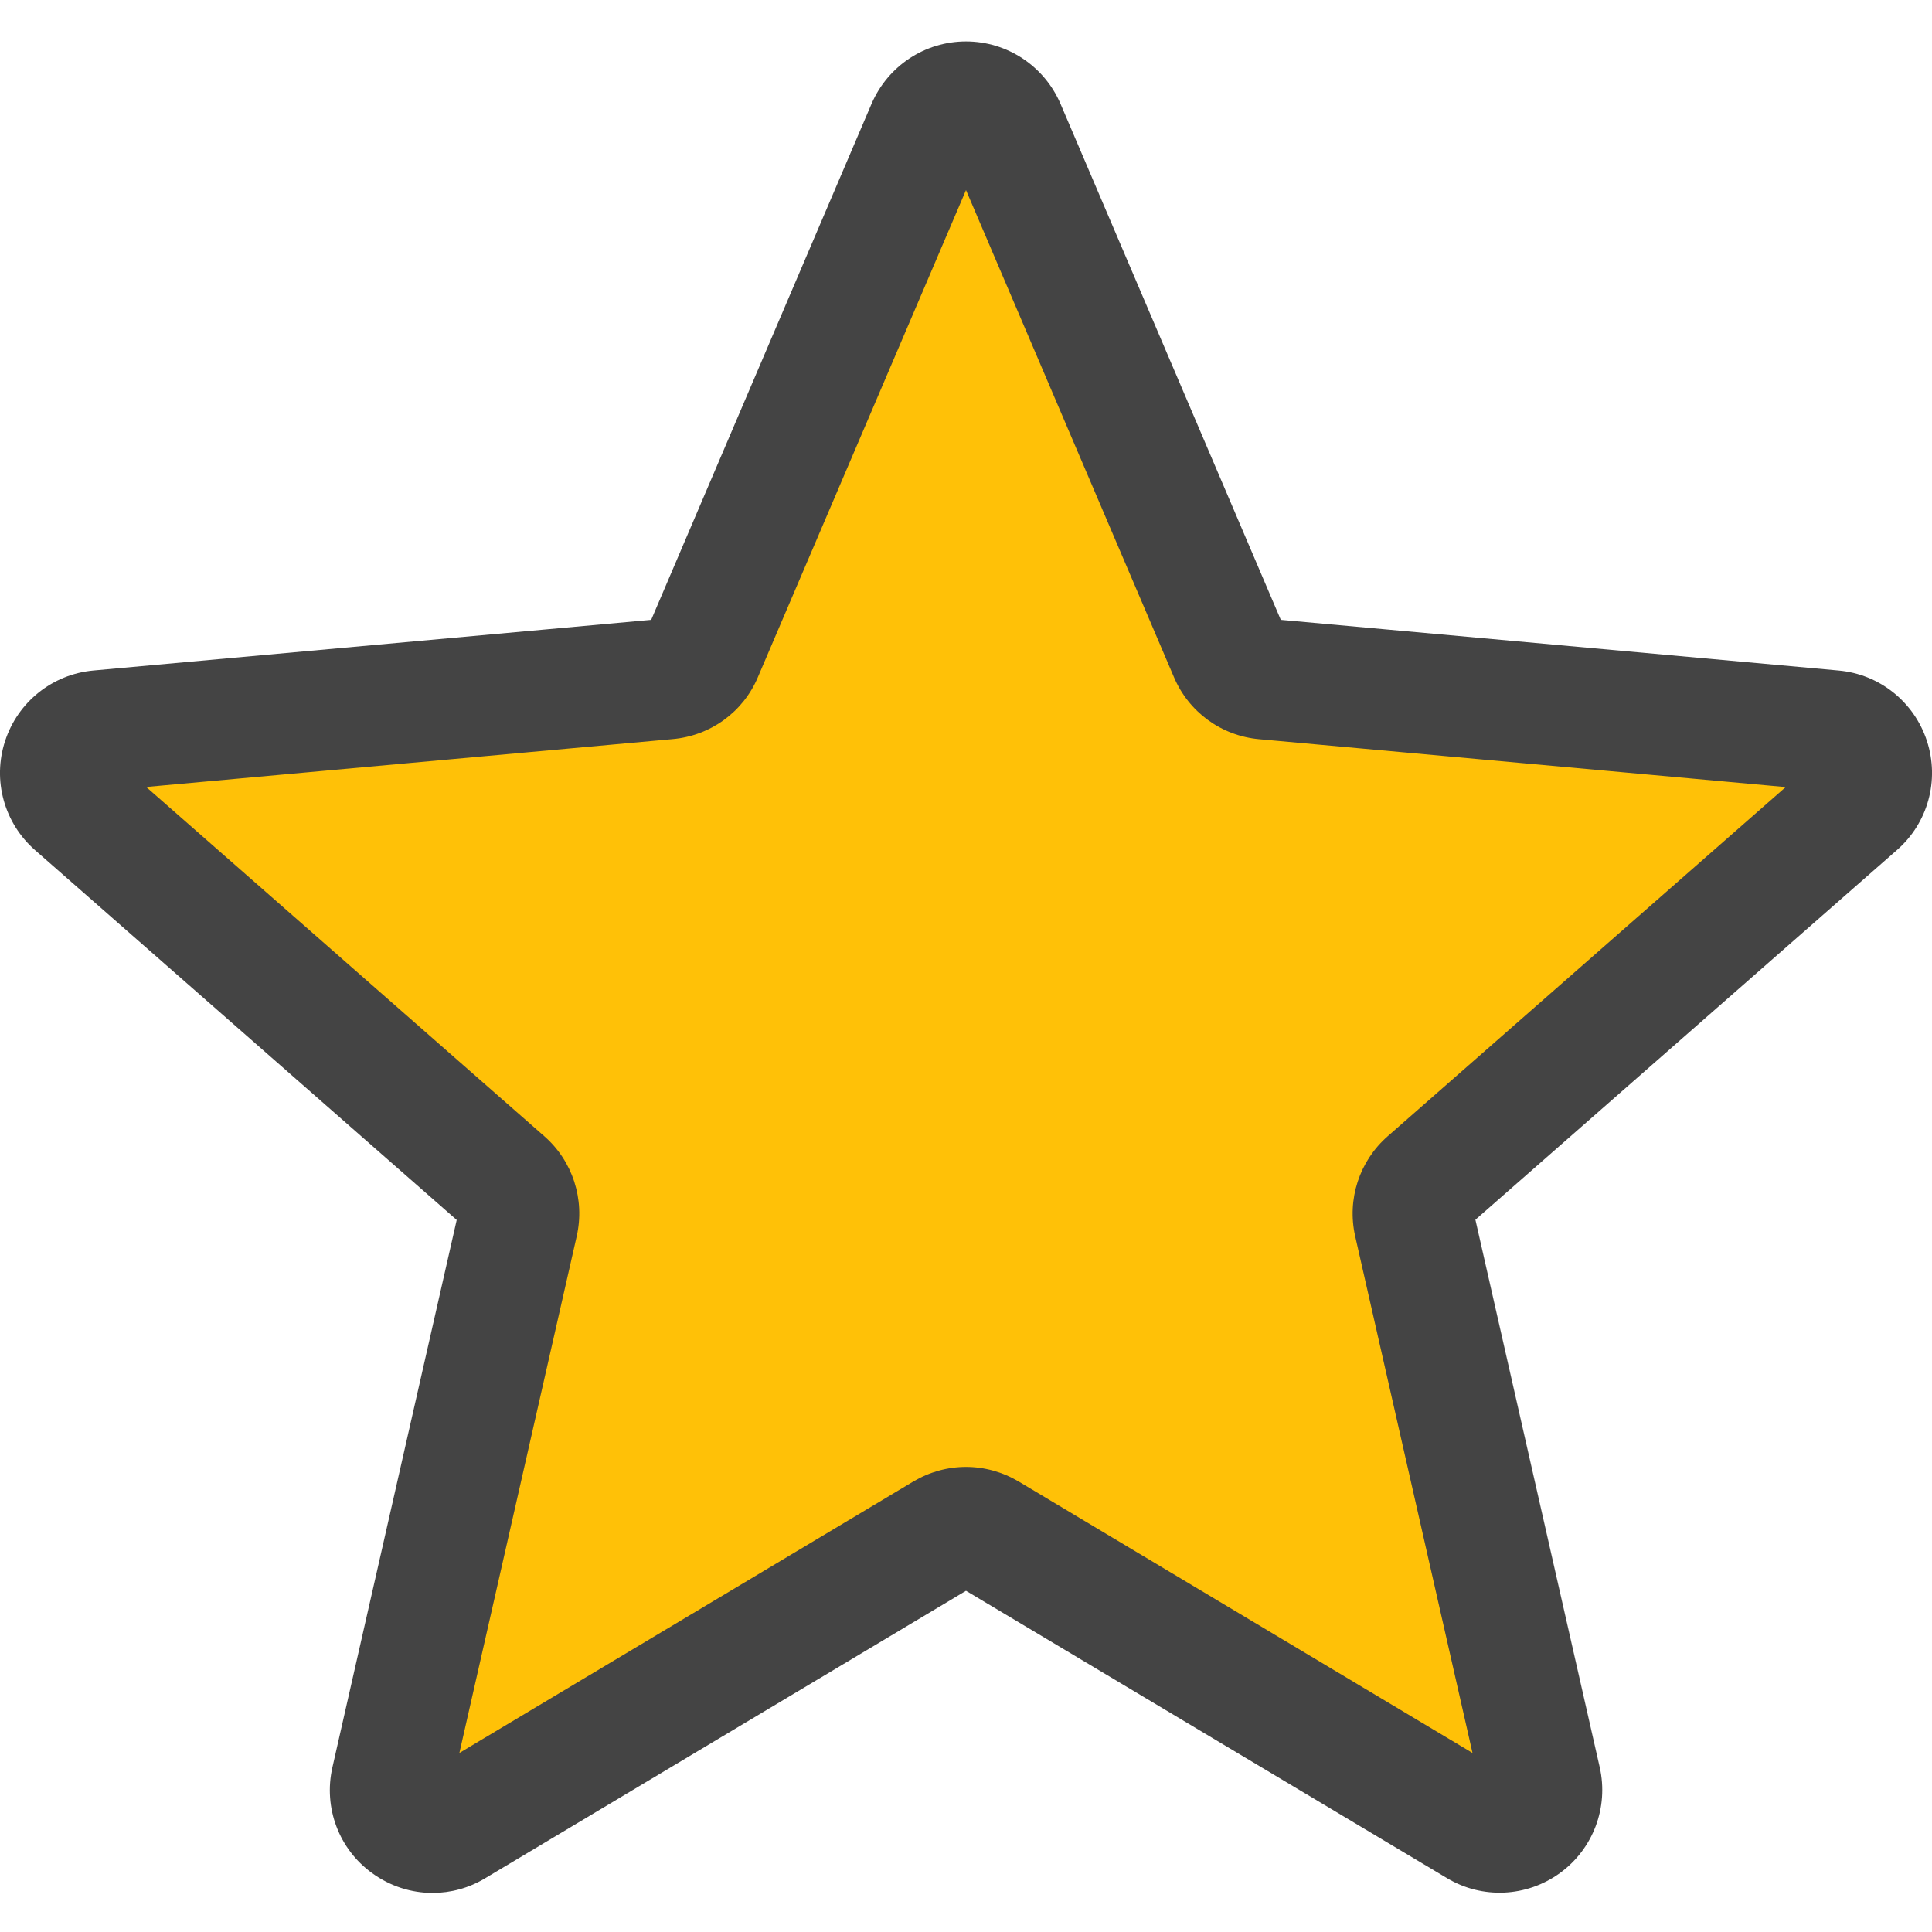 <svg width="18" height="18" viewBox="0 0 18 18" fill="none" xmlns="http://www.w3.org/2000/svg">
<g clip-path="url(#clip0_2:278)">
<path d="M17.564 6.996C17.451 6.647 17.142 6.4 16.776 6.367L11.806 5.915L9.841 1.315C9.697 0.979 9.367 0.761 9 0.761C8.633 0.761 8.303 0.979 8.158 1.317L6.193 5.916L1.223 6.367C0.858 6.4 0.549 6.647 0.436 6.996C0.323 7.345 0.428 7.726 0.704 7.968L4.461 11.262L3.353 16.141C3.272 16.5 3.411 16.87 3.709 17.086C3.868 17.203 4.056 17.261 4.245 17.261C4.408 17.261 4.57 17.218 4.714 17.131L9 14.568L13.285 17.13C13.598 17.318 13.993 17.302 14.29 17.087C14.588 16.871 14.728 16.5 14.647 16.142L13.539 11.263L17.296 7.969C17.572 7.727 17.677 7.345 17.564 6.996Z" fill="#FFC107"/>
<path d="M4.03 17.636C3.832 17.636 3.636 17.574 3.469 17.453C3.157 17.229 3.012 16.841 3.097 16.466L4.255 11.366L0.327 7.921C0.039 7.669 -0.072 7.27 0.047 6.905C0.165 6.541 0.488 6.282 0.87 6.247L6.067 5.775L8.12 0.967C8.272 0.614 8.617 0.386 9 0.386C9.383 0.386 9.728 0.614 9.88 0.966L11.933 5.775L17.129 6.247C17.512 6.281 17.834 6.54 17.953 6.904C18.072 7.27 17.962 7.669 17.672 7.921L13.746 11.364L14.904 16.464C14.989 16.839 14.843 17.227 14.532 17.452C14.222 17.676 13.809 17.695 13.481 17.498L9 14.821L4.519 17.5C4.368 17.591 4.199 17.636 4.03 17.636V17.636ZM9 13.667C9.17 13.667 9.339 13.713 9.491 13.803L13.719 16.332L12.626 11.518C12.548 11.174 12.665 10.817 12.929 10.586L16.637 7.333L11.732 6.887C11.38 6.856 11.075 6.634 10.937 6.308L9 1.771L7.061 6.309C6.924 6.634 6.619 6.855 6.267 6.886L1.362 7.332L5.07 10.585C5.335 10.816 5.451 11.174 5.373 11.518L4.28 16.332L8.509 13.803C8.661 13.713 8.83 13.667 9 13.667ZM6.026 5.869V5.869V5.869ZM11.973 5.866V5.867C11.973 5.867 11.973 5.867 11.973 5.866Z" fill="#444444"/>
</g>
<defs>
<clipPath id="clip0_2:278">
<rect width="18" height="18" fill="white" transform="translate(0 -0)"/>
</clipPath>
</defs>
</svg>
